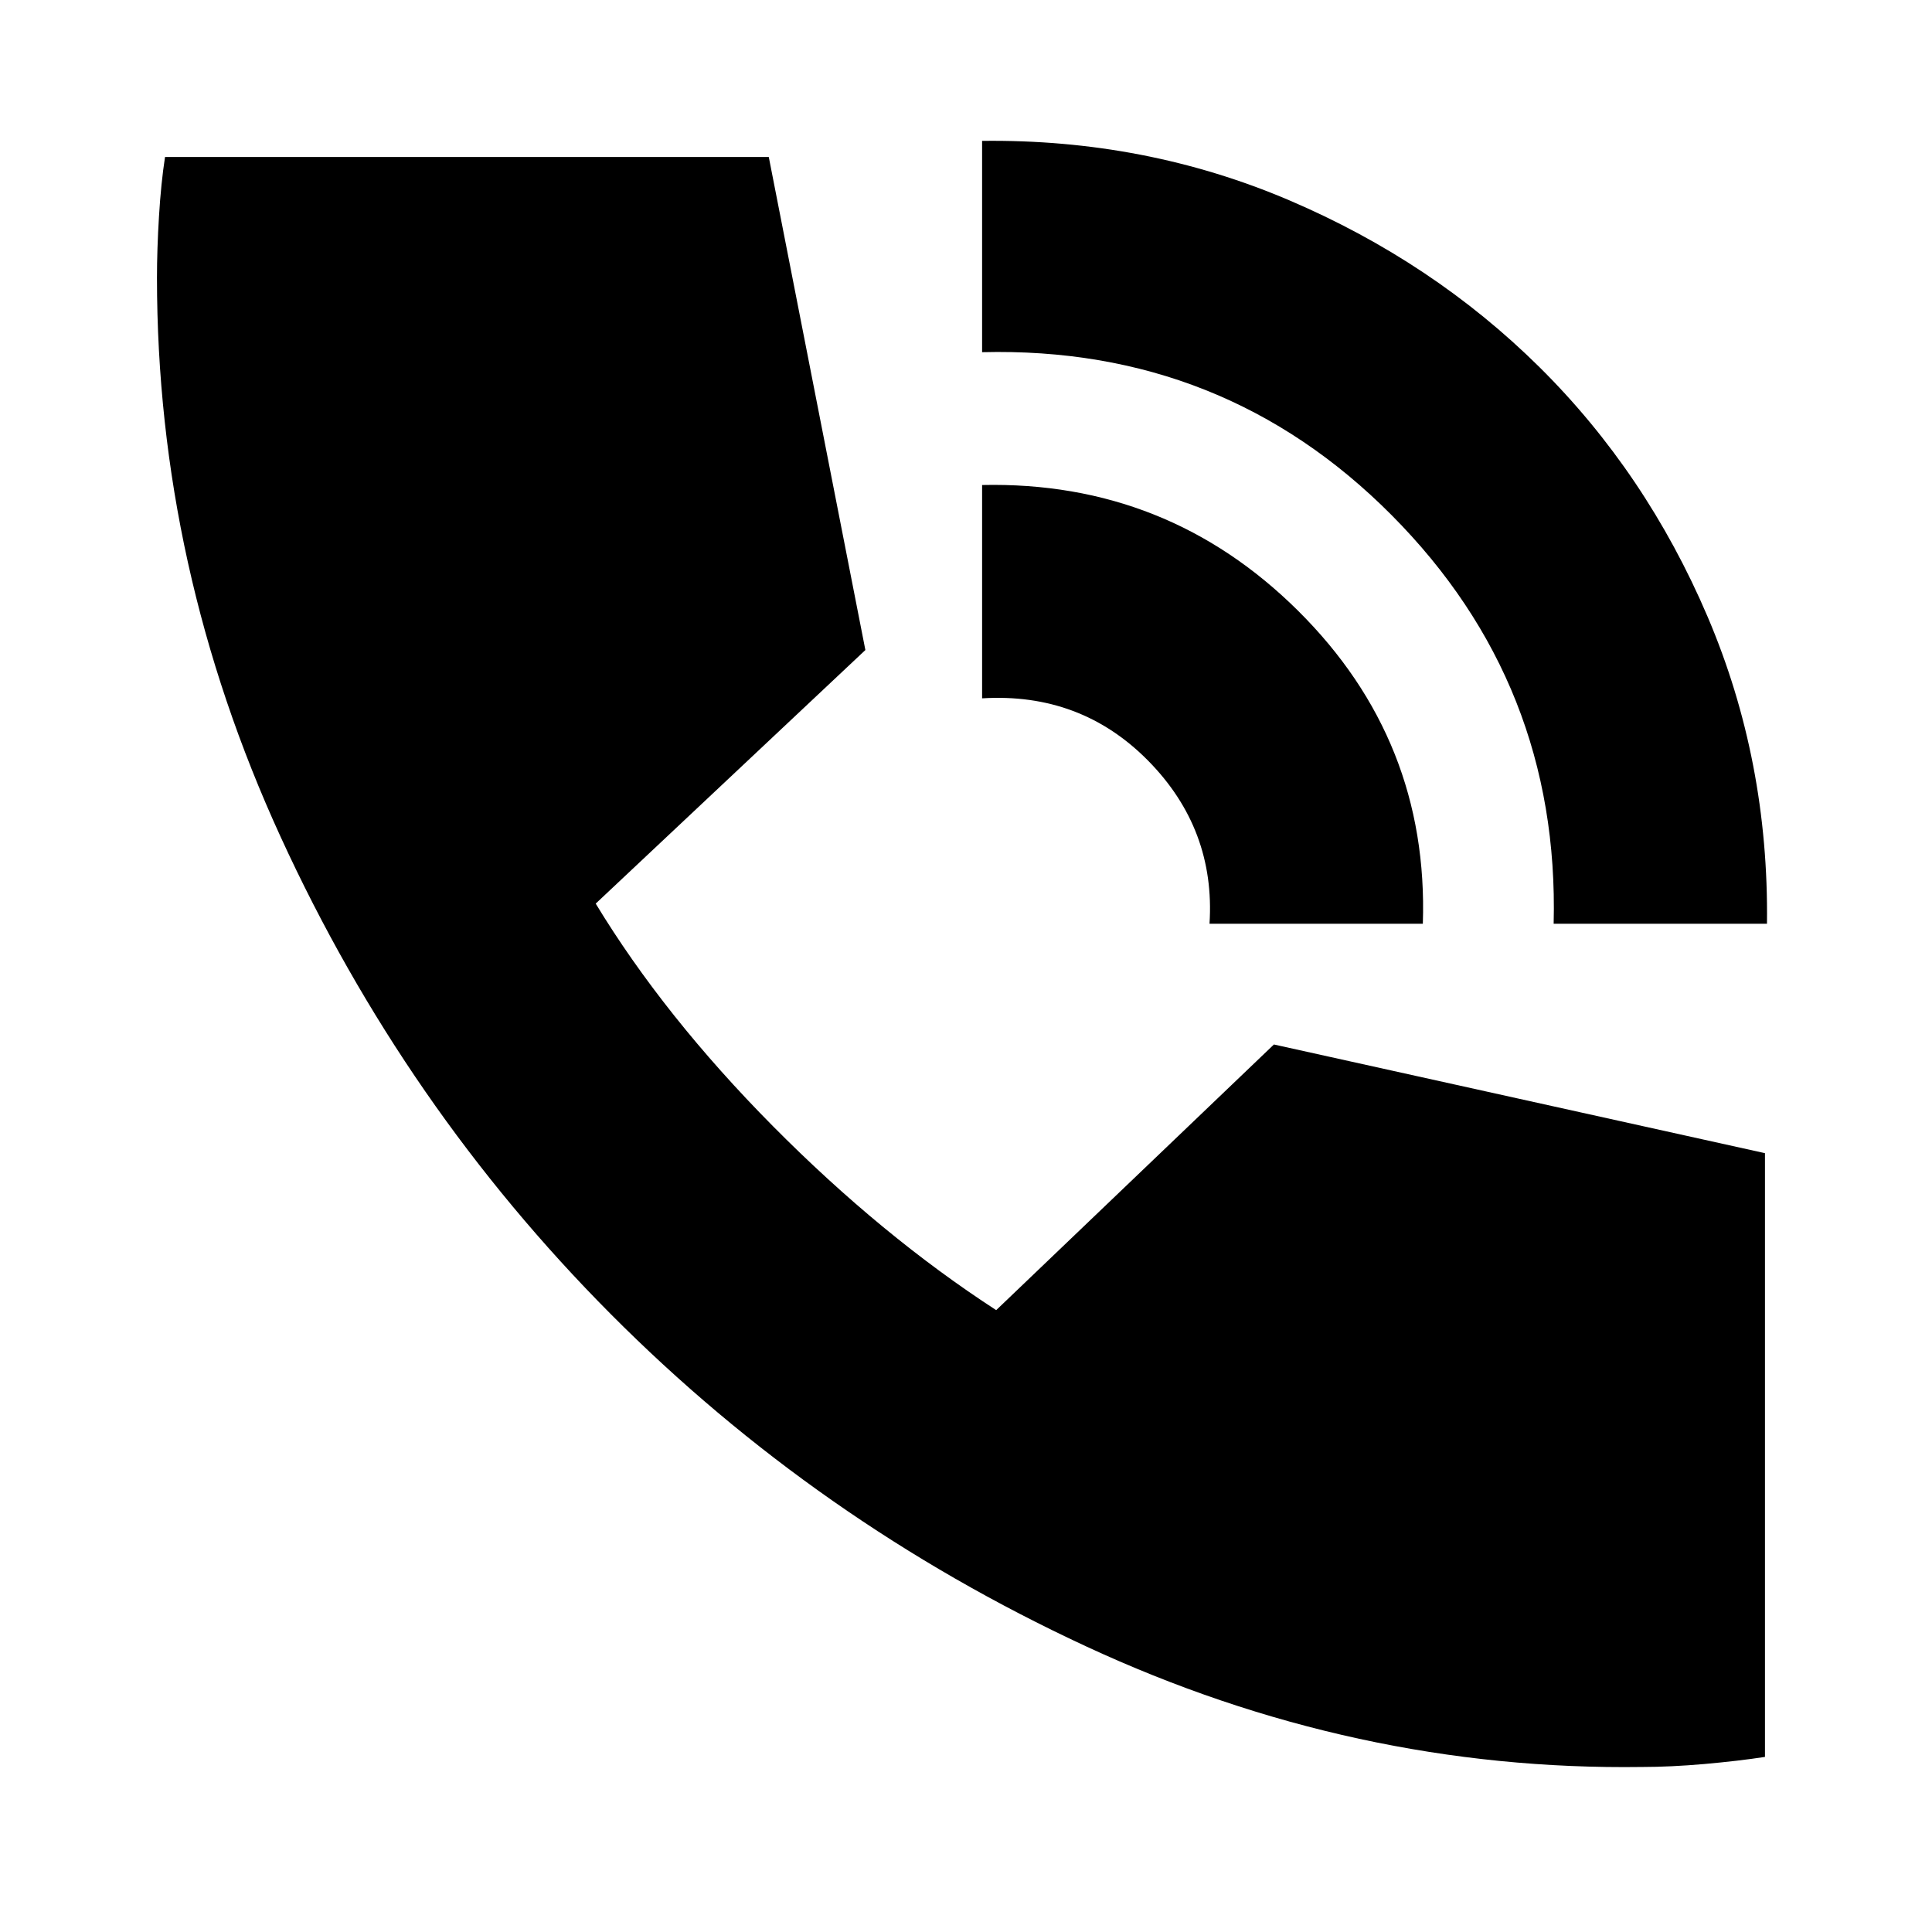 <svg xmlns="http://www.w3.org/2000/svg" height="24" width="24"><path d="M19.3 11.475Q19.375 8.5 17.288 6.4 15.2 4.3 12.2 4.375V1.75q2.025-.025 3.813.737 1.787.763 3.112 2.075 1.325 1.313 2.088 3.1.762 1.788.737 3.813Zm-4.275 0q.075-1.175-.762-2.025-.838-.85-2.063-.775v-2.65q2.3-.05 3.925 1.562 1.625 1.613 1.55 3.888ZM20.4 21.95q-3.575.05-6.912-1.5-3.338-1.55-5.9-4.125-2.563-2.575-4.1-5.925Q1.95 7.05 1.95 3.45q0-.35.025-.763.025-.412.075-.737h7.5l1.2 6.125-3.35 3.15q.85 1.4 2.2 2.763 1.35 1.362 2.775 2.287l3.45-3.3 6.1 1.35v7.5q-.325.05-.75.088-.425.037-.775.037Z"/></svg>